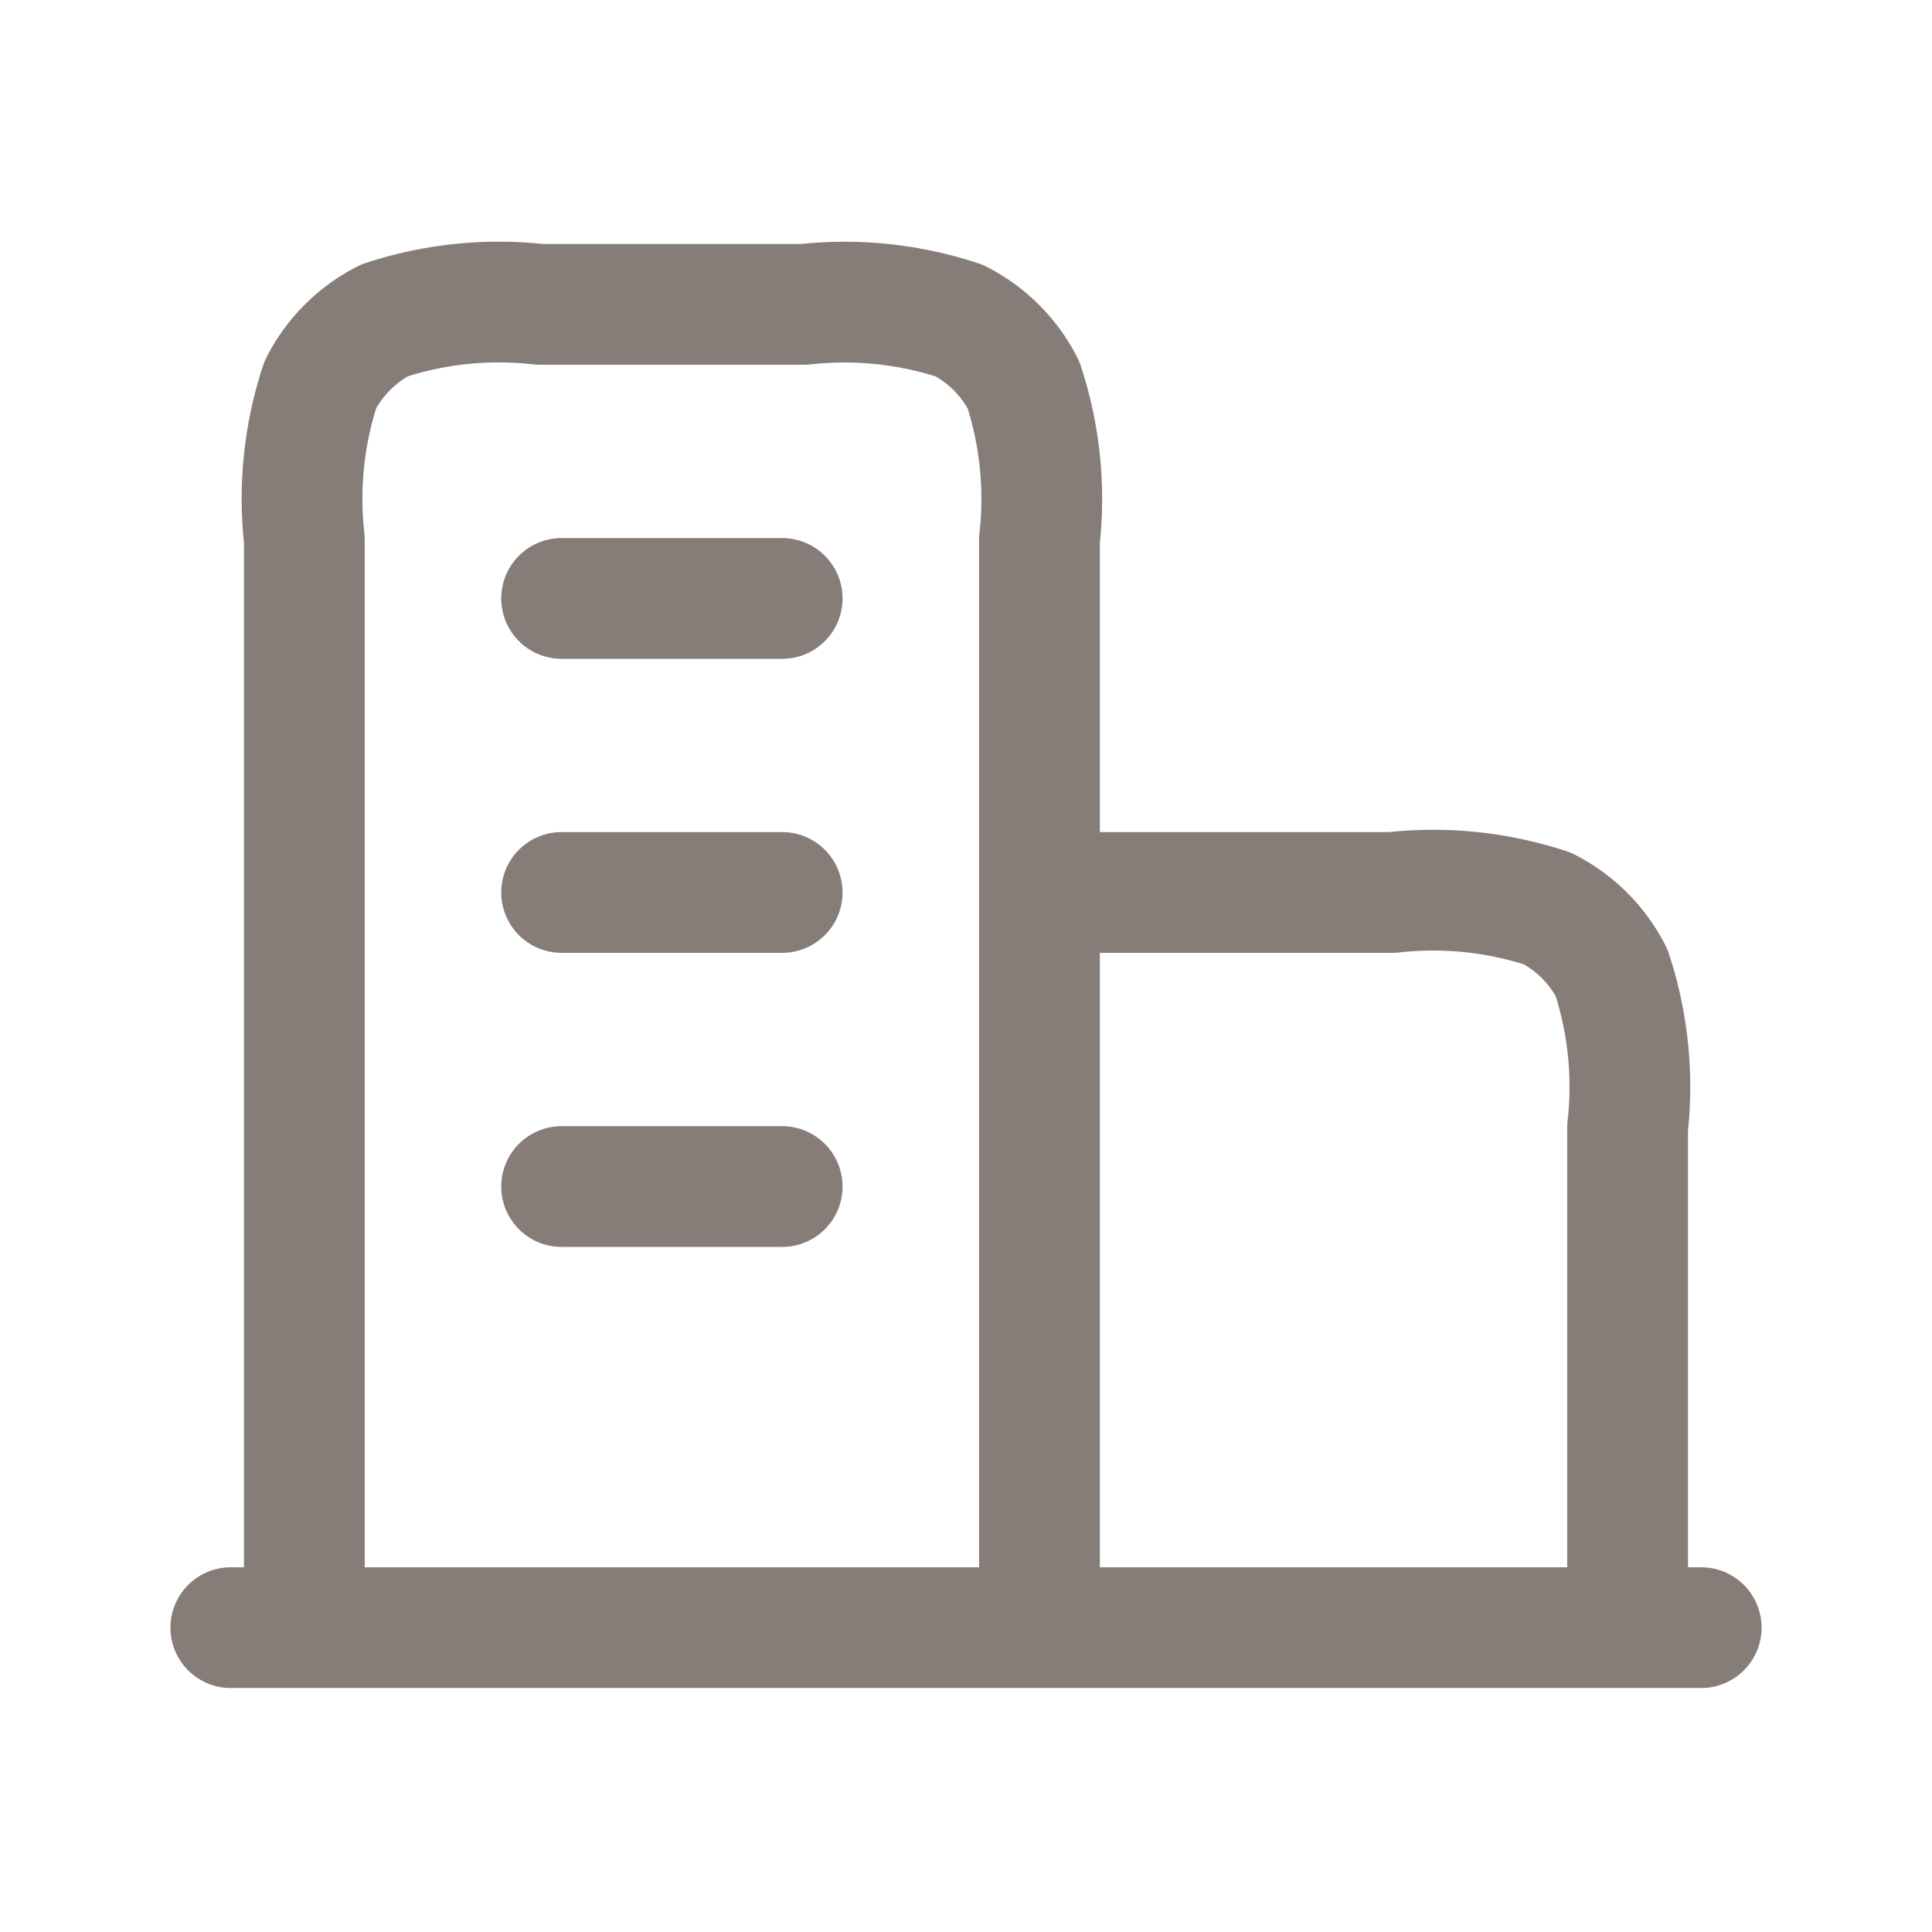 <svg xmlns="http://www.w3.org/2000/svg" width="32" height="32" viewBox="0 0 32 32">
  <g id="Group_73786" data-name="Group 73786" transform="translate(-58 -119)">
    <path id="Path_67132" data-name="Path 67132" d="M0,0H32V32H0Z" transform="translate(58 119)" fill="#fff"/>
    <path id="Path_67131" data-name="Path 67131" d="M15.394,12.741h5.845a6.05,6.05,0,0,1,2.567.265,2.435,2.435,0,0,1,1.064,1.064,6.05,6.05,0,0,1,.265,2.567v8.28m-9.741,0V6.9a6.05,6.05,0,0,0-.265-2.567,2.435,2.435,0,0,0-1.064-1.064A6.05,6.05,0,0,0,11.5,3H7.114a6.05,6.05,0,0,0-2.567.265A2.435,2.435,0,0,0,3.483,4.33,6.05,6.05,0,0,0,3.218,6.9V24.918m23.136,0H2M7.479,7.871h3.653M7.479,12.741h3.653M7.479,17.612h3.653" transform="translate(59.823 121.041)" fill="none" stroke="#877d78" stroke-linecap="round" stroke-linejoin="round" stroke-width="2"/>
  </g>
</svg>
